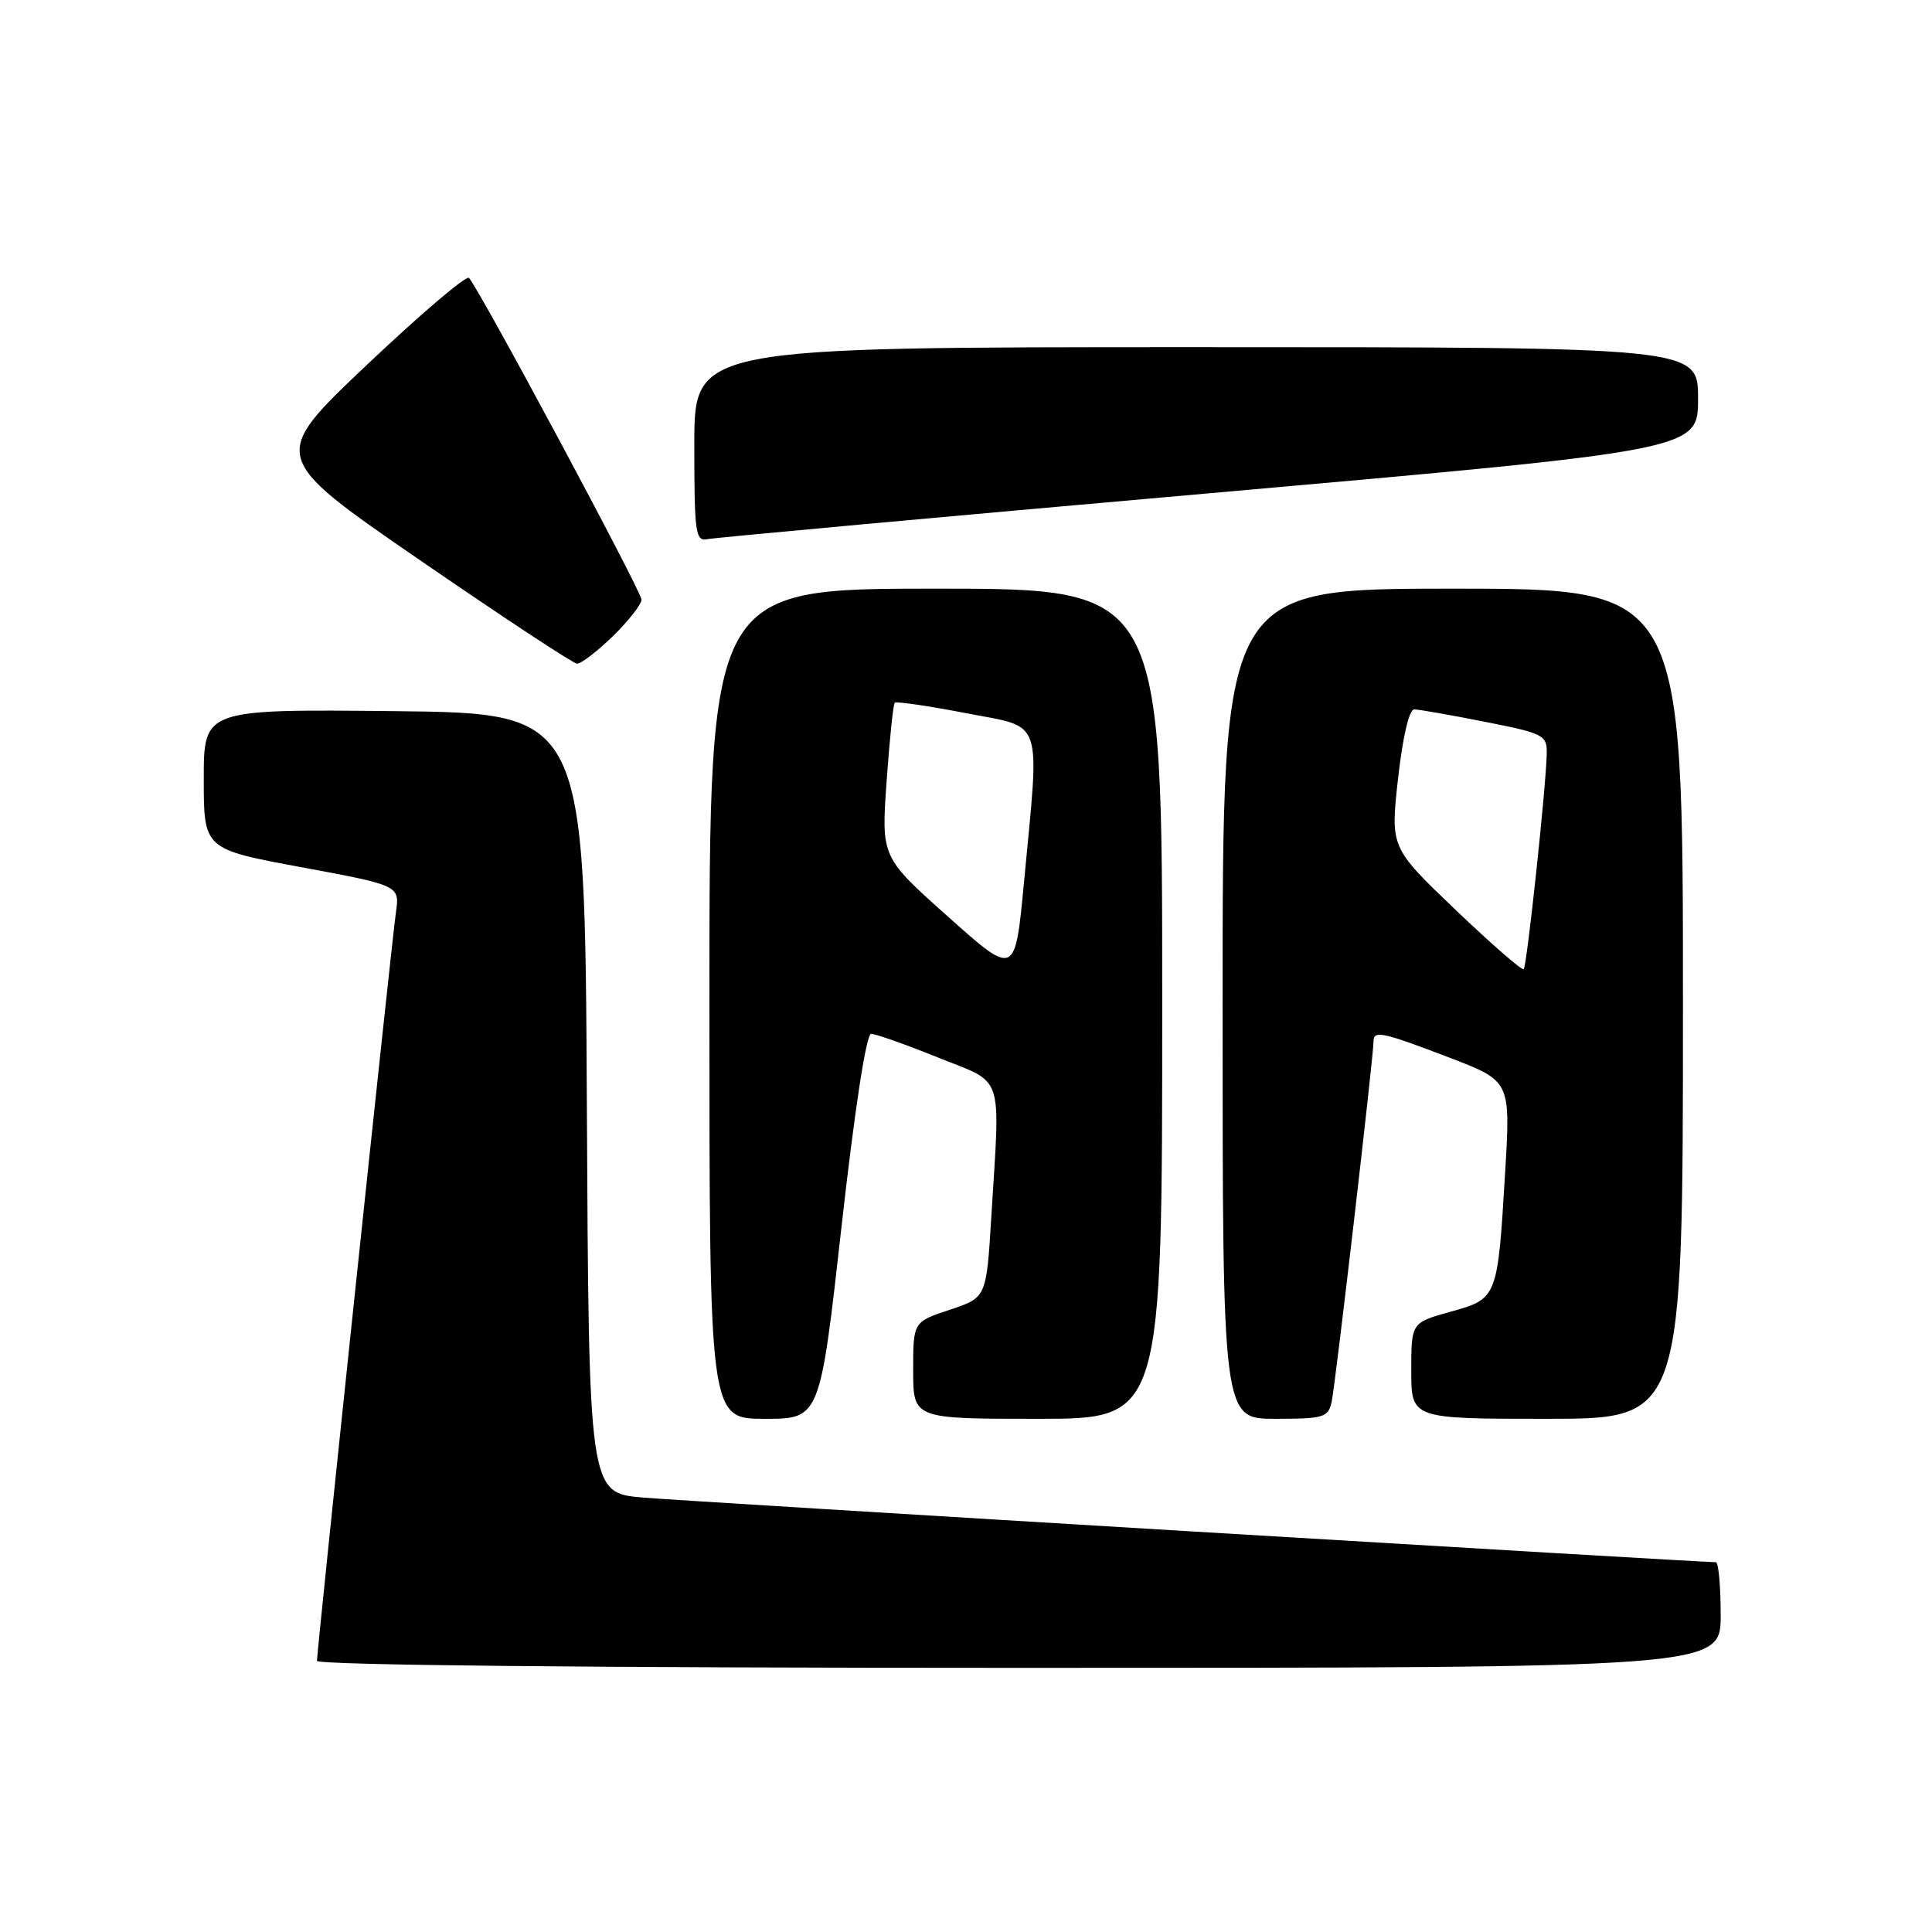 <?xml version="1.0" encoding="UTF-8" standalone="no"?>
<!DOCTYPE svg PUBLIC "-//W3C//DTD SVG 1.1//EN" "http://www.w3.org/Graphics/SVG/1.1/DTD/svg11.dtd" >
<svg xmlns="http://www.w3.org/2000/svg" xmlns:xlink="http://www.w3.org/1999/xlink" version="1.1" viewBox="0 0 256 256">
 <g >
 <path fill="currentColor"
d=" M 228.00 214.00 C 228.00 210.15 227.71 207.00 227.36 207.00 C 225.02 207.00 91.05 198.93 85.26 198.44 C 78.02 197.83 78.02 197.83 77.76 146.17 C 77.50 94.50 77.50 94.50 52.25 94.23 C 27.00 93.97 27.00 93.97 27.00 103.24 C 27.00 112.52 27.00 112.52 39.99 114.92 C 52.97 117.33 52.97 117.33 52.46 120.91 C 51.88 125.01 42.00 218.66 42.00 220.07 C 42.00 220.64 78.50 221.00 135.00 221.00 C 228.00 221.00 228.00 221.00 228.00 214.00 Z  M 111.51 162.50 C 113.26 146.93 114.78 137.00 115.43 136.99 C 116.02 136.99 119.99 138.39 124.25 140.11 C 133.18 143.70 132.54 141.80 131.35 161.31 C 130.70 171.94 130.70 171.94 125.85 173.55 C 121.00 175.16 121.00 175.16 121.00 181.58 C 121.00 188.00 121.00 188.00 137.50 188.00 C 154.00 188.00 154.00 188.00 154.00 133.00 C 154.00 78.00 154.00 78.00 124.00 78.00 C 94.00 78.00 94.00 78.00 94.00 133.00 C 94.00 188.00 94.00 188.00 101.33 188.00 C 108.65 188.00 108.65 188.00 111.51 162.50 Z  M 176.45 185.75 C 176.94 183.55 182.00 139.94 182.00 137.99 C 182.00 136.49 183.13 136.73 192.00 140.12 C 200.16 143.24 200.16 143.24 199.44 155.32 C 198.44 172.05 198.43 172.08 192.20 173.81 C 187.00 175.26 187.00 175.26 187.00 181.63 C 187.00 188.00 187.00 188.00 205.00 188.00 C 223.00 188.00 223.00 188.00 223.00 133.00 C 223.00 78.00 223.00 78.00 192.50 78.00 C 162.00 78.00 162.00 78.00 162.00 133.00 C 162.00 188.00 162.00 188.00 168.98 188.00 C 175.41 188.00 176.00 187.82 176.45 185.75 Z  M 81.21 84.30 C 83.29 82.26 85.00 80.08 85.00 79.45 C 85.00 78.36 63.49 38.25 62.14 36.82 C 61.79 36.45 55.71 41.63 48.62 48.34 C 35.75 60.53 35.75 60.53 55.62 74.21 C 66.56 81.73 75.93 87.91 76.46 87.94 C 76.98 87.97 79.12 86.33 81.21 84.30 Z  M 160.25 65.36 C 225.00 59.64 225.00 59.64 225.00 52.82 C 225.00 46.00 225.00 46.00 158.50 46.00 C 92.00 46.00 92.00 46.00 92.00 58.91 C 92.00 70.67 92.15 71.78 93.75 71.44 C 94.71 71.24 124.64 68.50 160.25 65.36 Z  M 125.64 121.48 C 116.77 113.57 116.77 113.57 117.48 103.54 C 117.87 98.02 118.35 93.33 118.56 93.12 C 118.76 92.91 122.99 93.53 127.96 94.49 C 138.42 96.52 137.78 94.66 135.68 116.95 C 134.50 129.39 134.50 129.39 125.64 121.48 Z  M 192.86 120.55 C 184.23 112.30 184.23 112.30 185.25 103.15 C 185.86 97.70 186.72 94.00 187.38 94.00 C 188.00 94.00 192.21 94.74 196.75 95.64 C 204.59 97.19 205.00 97.40 204.95 99.89 C 204.86 104.29 202.32 128.01 201.90 128.42 C 201.68 128.63 197.61 125.09 192.86 120.55 Z "/>
</g>
</svg>